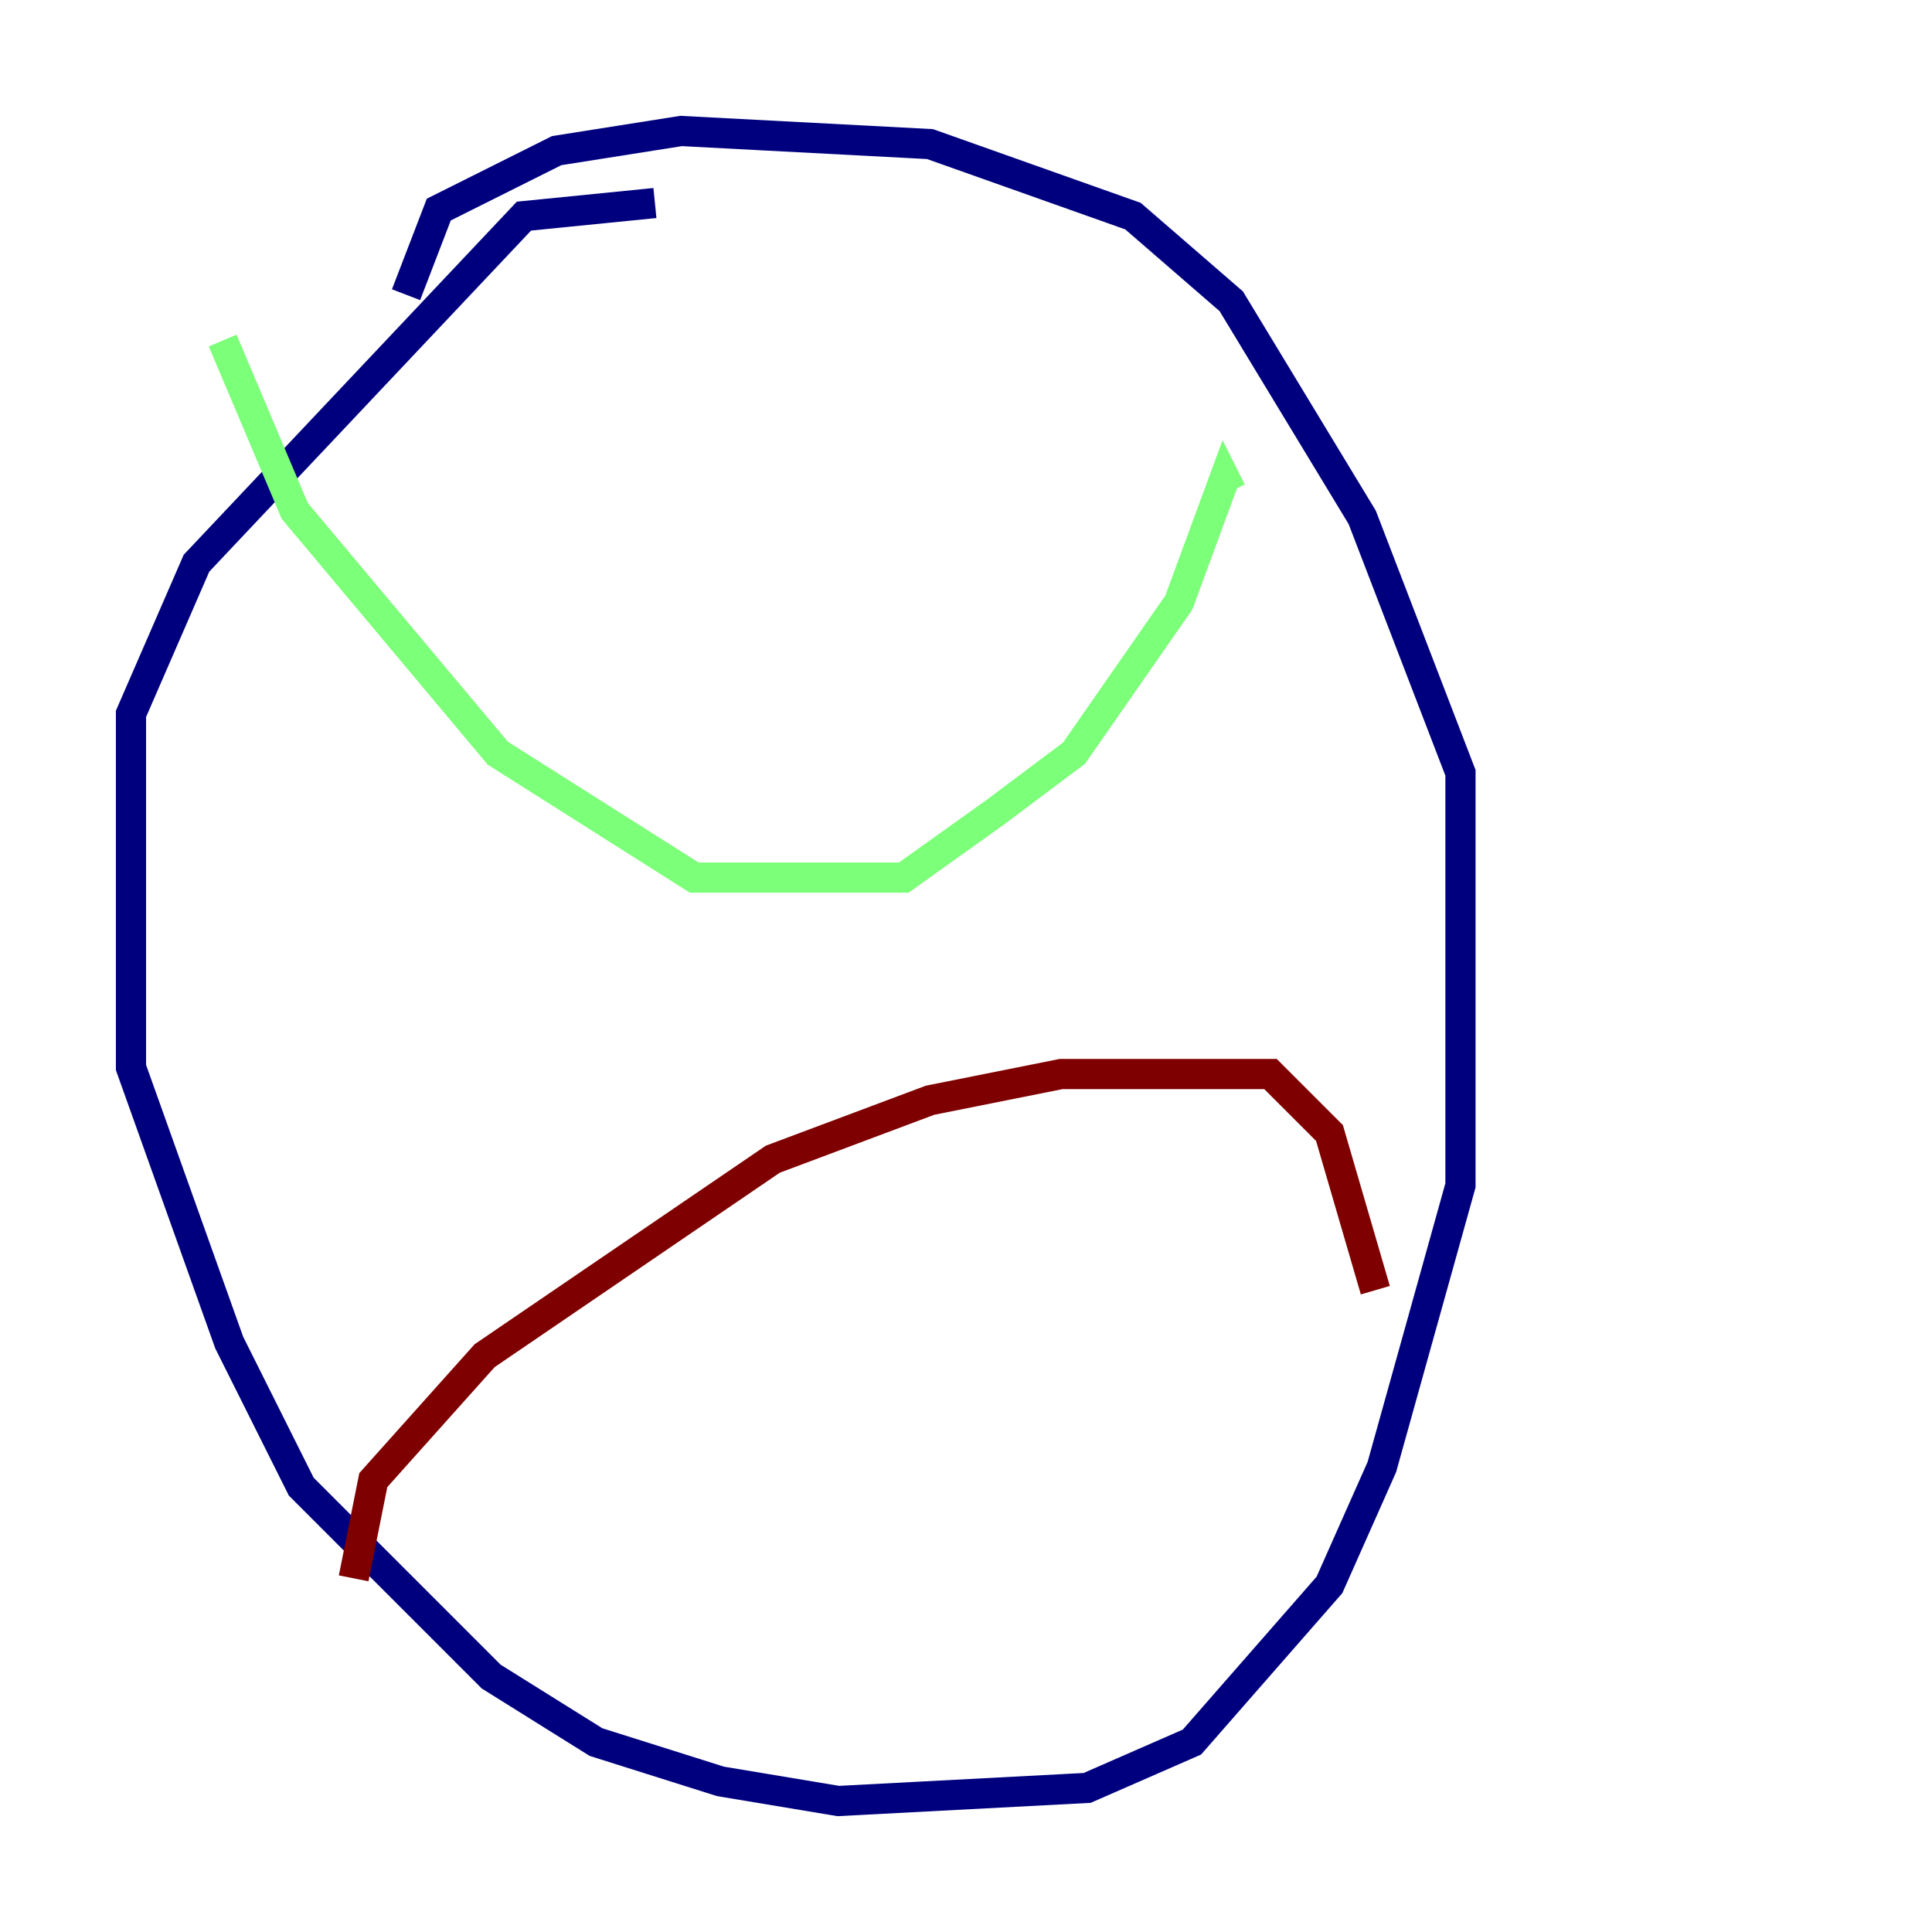<?xml version="1.0" encoding="utf-8" ?>
<svg baseProfile="tiny" height="128" version="1.2" viewBox="0,0,128,128" width="128" xmlns="http://www.w3.org/2000/svg" xmlns:ev="http://www.w3.org/2001/xml-events" xmlns:xlink="http://www.w3.org/1999/xlink"><defs /><polyline fill="none" points="43.39,13.451 34.712,14.319 13.017,37.315 8.678,47.295 8.678,70.725 15.186,88.949 19.959,98.495 32.542,111.078 39.485,115.417 47.729,118.02 55.539,119.322 72.027,118.454 78.969,115.417 88.081,105.003 91.552,97.193 96.759,78.536 96.759,51.2 90.251,34.278 81.573,19.959 75.064,14.319 61.614,9.546 45.125,8.678 36.881,9.98 29.071,13.885 26.902,19.525" stroke="#00007f" stroke-width="2" /><polyline fill="none" points="14.752,22.563 19.525,33.844 32.976,49.898 45.993,58.142 59.878,58.142 65.953,53.803 71.159,49.898 78.102,39.919 81.139,31.675 81.573,32.542" stroke="#7cff79" stroke-width="2" /><polyline fill="none" points="23.43,104.57 24.732,98.061 32.108,89.817 51.2,76.8 61.614,72.895 70.291,71.159 84.176,71.159 88.081,75.064 91.119,85.478" stroke="#7f0000" stroke-width="2" /></svg>